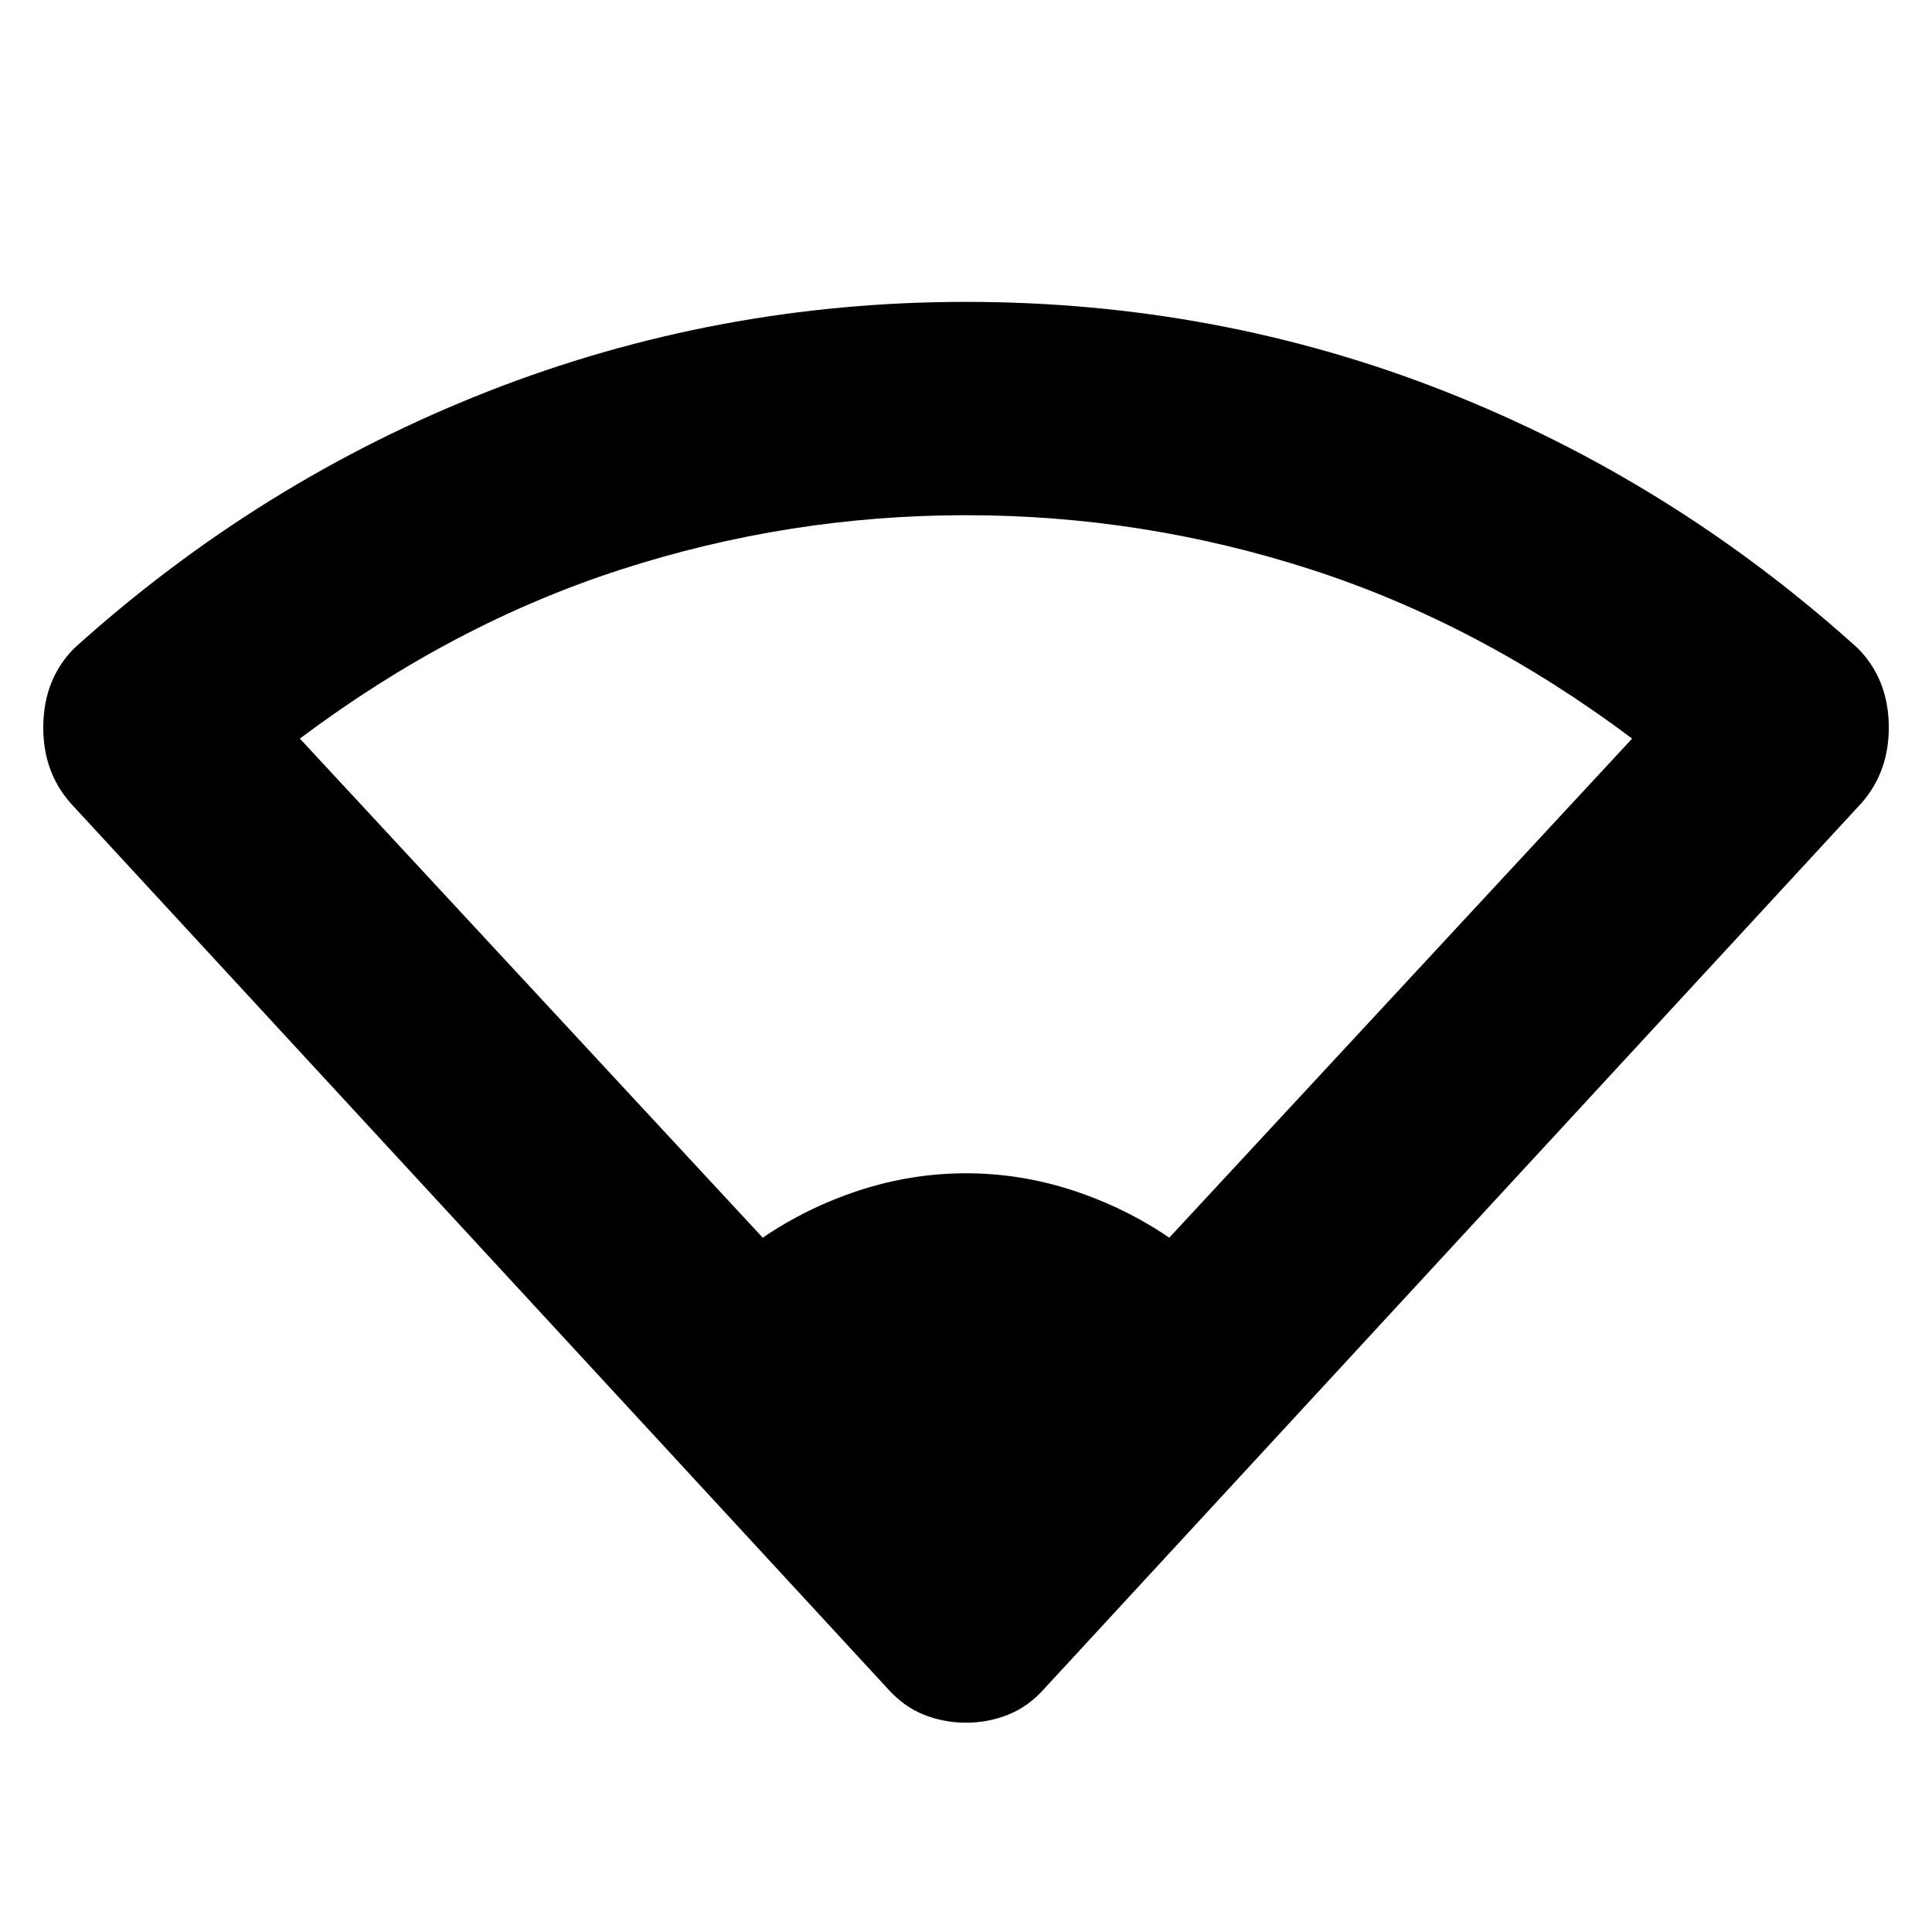 <svg xmlns="http://www.w3.org/2000/svg" height="24" width="24"><path d="M9.475 15.375q.55-.375 1.2-.588.65-.212 1.325-.212.675 0 1.325.212.65.213 1.2.588l5.75-6.2q-1.9-1.425-3.987-2.1Q14.2 6.4 12 6.4t-4.287.675q-2.088.675-3.988 2.1ZM12 21.4q-.275 0-.525-.1t-.45-.325l-10.15-11Q.525 9.575.538 9q.012-.575.387-.95 2.3-2.075 5.137-3.188Q8.9 3.75 12 3.75q3.125 0 5.95 1.112 2.825 1.113 5.125 3.188.375.375.388.95.012.575-.338.975l-10.15 11q-.2.225-.45.325t-.525.1Z"/></svg>
